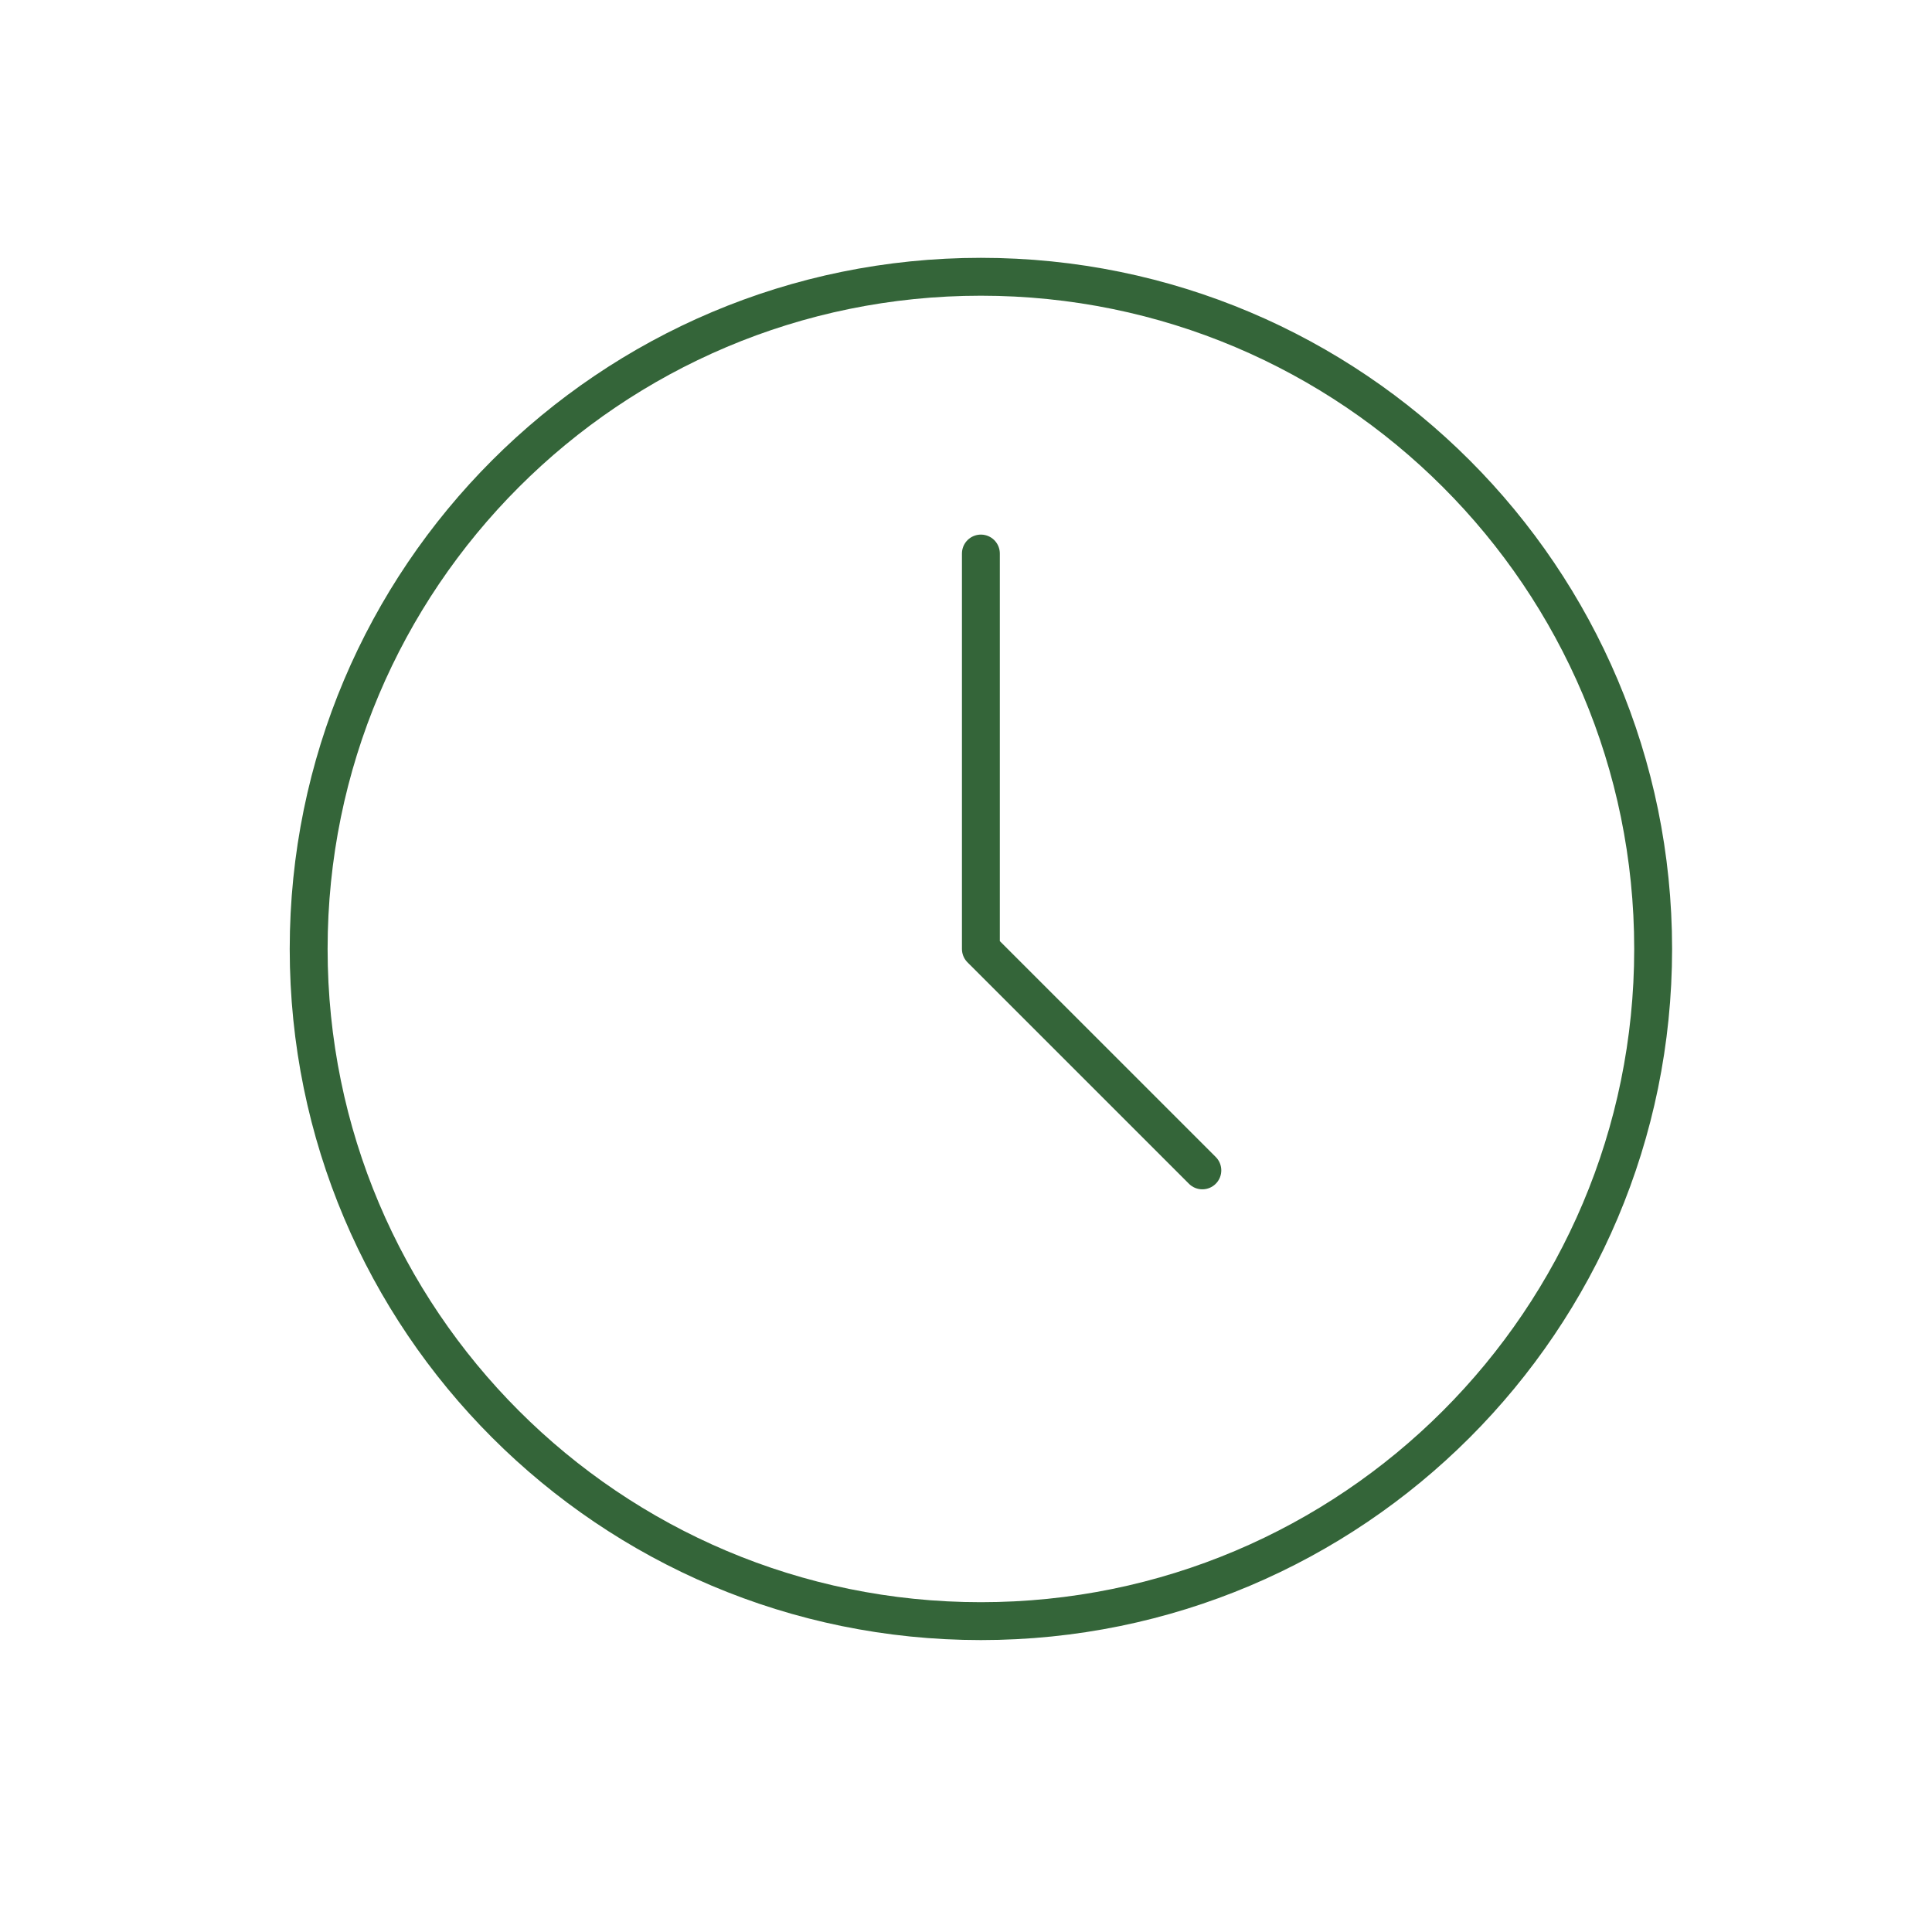 <svg width="51" height="51" viewBox="0 0 51 51" fill="none" xmlns="http://www.w3.org/2000/svg">
<g id="Frame">
<path id="Vector" d="M25.893 42.794C35.694 42.794 43.639 34.849 43.639 25.05C43.639 15.25 35.694 7.306 25.893 7.306C16.093 7.306 8.148 15.25 8.148 25.05C8.148 34.849 16.093 42.794 25.893 42.794Z" stroke="#346539"/>
<path id="Vector_2" d="M25.893 14.612V25.05L31.739 30.895" stroke="#346539" stroke-linecap="round" stroke-linejoin="round"/>
</g>
</svg>
